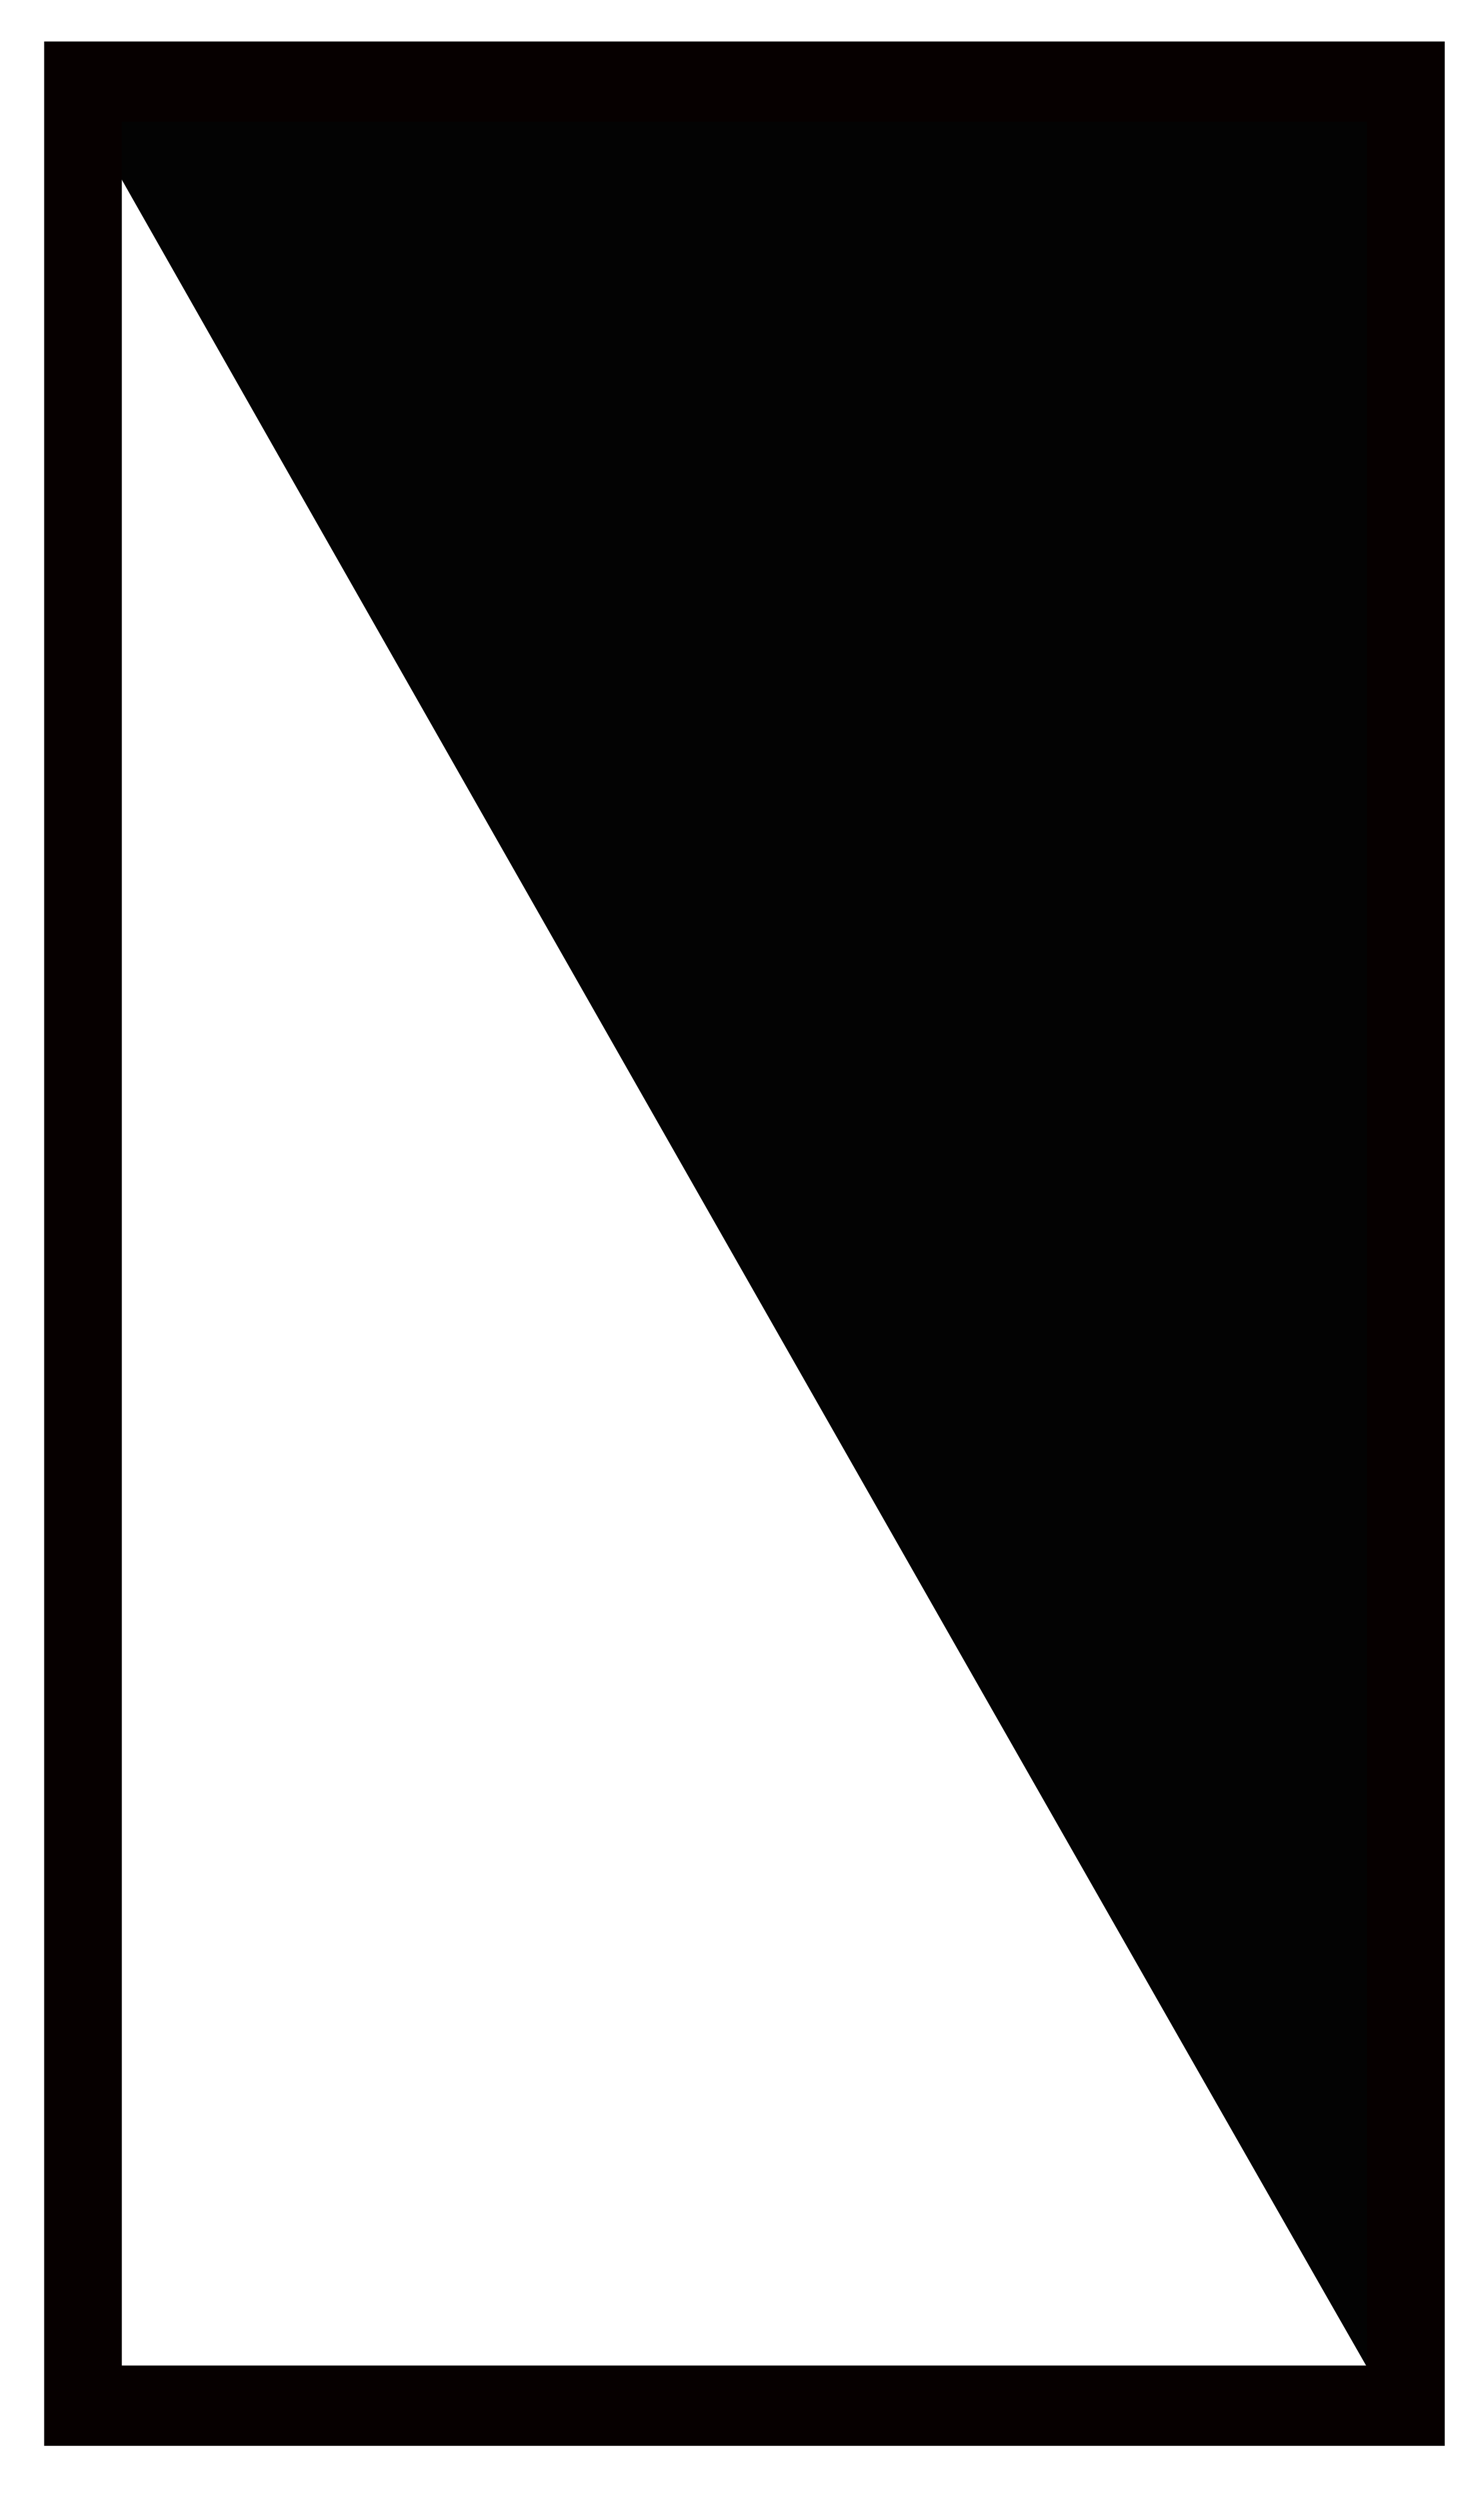 <?xml version="1.0" encoding="UTF-8" standalone="no"?>
<!-- Created with Inkscape (http://www.inkscape.org/) -->

<svg
   xmlns:osb="http://www.openswatchbook.org/uri/2009/osb"
   xmlns:dc="http://purl.org/dc/elements/1.1/"
   xmlns:cc="http://creativecommons.org/ns#"
   xmlns:rdf="http://www.w3.org/1999/02/22-rdf-syntax-ns#"
   xmlns:svg="http://www.w3.org/2000/svg"
   xmlns="http://www.w3.org/2000/svg"
   xmlns:sodipodi="http://sodipodi.sourceforge.net/DTD/sodipodi-0.dtd"
   xmlns:inkscape="http://www.inkscape.org/namespaces/inkscape"
   width="95cm"
   height="160cm"
   viewBox="0 0 950 1600"
   id="svg2"
   version="1.1"
   inkscape:version="0.92.4 (5da689c313, 2019-01-14)"
   sodipodi:docname="smdev=poteau_beton.svg">
  <defs
     id="defs4">
    <linearGradient
       id="linearGradient6318"
       osb:paint="solid">
      <stop
         style="stop-color:#000000;stop-opacity:1;"
         offset="0"
         id="stop6316" />
    </linearGradient>
    <inkscape:path-effect
       effect="spiro"
       id="path-effect6314"
       is_visible="true" />
    <inkscape:path-effect
       effect="spiro"
       id="path-effect6310"
       is_visible="true" />
    <linearGradient
       id="linearGradient6268"
       osb:paint="solid">
      <stop
         style="stop-color:#000000;stop-opacity:1;"
         offset="0"
         id="stop6266" />
    </linearGradient>
    <linearGradient
       id="linearGradient4799"
       osb:paint="solid">
      <stop
         style="stop-color:#000000;stop-opacity:1;"
         offset="0"
         id="stop4797" />
    </linearGradient>
    <inkscape:path-effect
       effect="spiro"
       id="path-effect4795"
       is_visible="true" />
    <linearGradient
       id="linearGradient4789"
       osb:paint="solid">
      <stop
         style="stop-color:#000000;stop-opacity:1;"
         offset="0"
         id="stop4787" />
    </linearGradient>
    <inkscape:path-effect
       effect="spiro"
       id="path-effect4804"
       is_visible="true" />
    <inkscape:path-effect
       effect="spiro"
       id="path-effect4800"
       is_visible="true" />
    <inkscape:path-effect
       effect="spiro"
       id="path-effect4796"
       is_visible="true" />
    <inkscape:path-effect
       effect="spiro"
       id="path-effect4792"
       is_visible="true" />
    <inkscape:path-effect
       effect="spiro"
       id="path-effect4788"
       is_visible="true" />
    <inkscape:path-effect
       effect="spiro"
       id="path-effect4784"
       is_visible="true" />
    <inkscape:path-effect
       effect="spiro"
       id="path-effect4780"
       is_visible="true" />
    <inkscape:path-effect
       effect="spiro"
       id="path-effect13822"
       is_visible="true" />
    <inkscape:path-effect
       effect="spiro"
       id="path-effect14857"
       is_visible="true" />
    <inkscape:path-effect
       effect="spiro"
       id="path-effect14853"
       is_visible="true" />
    <inkscape:path-effect
       effect="spiro"
       id="path-effect14849"
       is_visible="true" />
    <inkscape:path-effect
       effect="spiro"
       id="path-effect14845"
       is_visible="true" />
    <linearGradient
       id="linearGradient14831"
       osb:paint="solid">
      <stop
         style="stop-color:#030303;stop-opacity:1;"
         offset="0"
         id="stop14833" />
    </linearGradient>
    <linearGradient
       id="linearGradient14825"
       osb:paint="solid">
      <stop
         style="stop-color:#000000;stop-opacity:1;"
         offset="0"
         id="stop14827" />
    </linearGradient>
    <linearGradient
       id="linearGradient14815"
       osb:paint="solid">
      <stop
         style="stop-color:#000000;stop-opacity:1;"
         offset="0"
         id="stop14817" />
    </linearGradient>
    <inkscape:path-effect
       effect="spiro"
       id="path-effect8142"
       is_visible="true" />
    <inkscape:path-effect
       effect="spiro"
       id="path-effect8138"
       is_visible="true" />
    <inkscape:path-effect
       effect="spiro"
       id="path-effect8134"
       is_visible="true" />
    <inkscape:path-effect
       effect="spiro"
       id="path-effect8130"
       is_visible="true" />
    <inkscape:path-effect
       effect="spiro"
       id="path-effect8113"
       is_visible="true" />
    <inkscape:path-effect
       effect="spiro"
       id="path-effect8109"
       is_visible="true" />
    <inkscape:path-effect
       effect="spiro"
       id="path-effect8105"
       is_visible="true" />
    <inkscape:path-effect
       effect="spiro"
       id="path-effect8101"
       is_visible="true" />
    <inkscape:path-effect
       effect="spiro"
       id="path-effect8097"
       is_visible="true" />
    <inkscape:path-effect
       effect="spiro"
       id="path-effect8093"
       is_visible="true" />
    <inkscape:path-effect
       effect="spiro"
       id="path-effect8084"
       is_visible="true" />
    <inkscape:path-effect
       effect="spiro"
       id="path-effect8080"
       is_visible="true" />
    <inkscape:path-effect
       effect="spiro"
       id="path-effect8076"
       is_visible="true" />
    <inkscape:path-effect
       effect="spiro"
       id="path-effect8072"
       is_visible="true" />
  </defs>
  <sodipodi:namedview
     id="base"
     pagecolor="#ffffff"
     bordercolor="#666666"
     borderopacity="1.0"
     inkscape:pageopacity="0.0"
     inkscape:pageshadow="2"
     inkscape:zoom="0.053694447"
     inkscape:cx="2924.3595"
     inkscape:cy="1885.0017"
     inkscape:document-units="cm"
     inkscape:current-layer="layer1"
     showgrid="true"
     inkscape:snap-nodes="true"
     showborder="true"
     inkscape:snap-global="true"
     inkscape:window-width="1024"
     inkscape:window-height="705"
     inkscape:window-x="-8"
     inkscape:window-y="-8"
     inkscape:window-maximized="1"
     units="cm"
     inkscape:snap-object-midpoints="false"
     inkscape:snap-midpoints="true"
     inkscape:snap-bbox="true"
     inkscape:snap-grids="true"
     inkscape:snap-page="true"
     inkscape:snap-to-guides="false"
     inkscape:object-nodes="true"
     inkscape:snap-smooth-nodes="true"
     inkscape:object-paths="true"
     inkscape:snap-others="true"
     inkscape:snap-center="false"
     inkscape:bbox-paths="true"
     inkscape:bbox-nodes="true"
     inkscape:snap-bbox-edge-midpoints="true"
     inkscape:snap-bbox-midpoints="true"
     inkscape:snap-intersection-paths="true"
     showguides="true"
     objecttolerance="7"
     inkscape:snap-perpendicular="false"
     inkscape:snap-tangential="false"
     inkscape:snap-path-clip="false"
     inkscape:snap-path-mask="false"
     gridtolerance="10"
     inkscape:showpageshadow="false">
    <inkscape:grid
       type="xygrid"
       id="grid8068"
       units="mm"
       spacingx="0.038"
       spacingy="0.038"
       dotted="false"
       empspacing="2"
       snapvisiblegridlinesonly="false"
       enabled="false" />
  </sodipodi:namedview>
  <g
     inkscape:label="Calque 1"
     inkscape:groupmode="layer"
     id="layer1"
     transform="translate(0,4716.929)"
     style="display:inline">
    <g
       id="g876"
       transform="matrix(1,0,0,1.034,1472.366,156.968)">
      <path
         inkscape:connector-curvature="0"
         id="path6322"
         d="m -581.93,-3222.587 c -9.487,-14.546 -840.436,-1426.213 -840.436,-1427.783 0,-0.758 190.546,-1.378 423.436,-1.378 h 423.436 l -0.124,719.324 -0.124,719.323 z"
         style="opacity:1;fill:#000000;fill-opacity:0.988;fill-rule:nonzero;stroke:none;stroke-width:811.995;stroke-linecap:butt;stroke-linejoin:miter;stroke-miterlimit:4;stroke-dasharray:none;stroke-dashoffset:0;stroke-opacity:1;paint-order:markers fill stroke"
         inkscape:transform-center-x="6855.6083"
         inkscape:transform-center-y="149.98246" />
      <rect
         style="opacity:1;fill:none;fill-opacity:1;stroke:#060000;stroke-width:49.712;stroke-miterlimit:4;stroke-dasharray:none;stroke-dashoffset:0;stroke-opacity:1"
         id="rect891"
         width="846.871"
         height="1438.647"
         x="-1419.237"
         y="-4663.102"
         inkscape:transform-center-x="7329.6326"
         inkscape:transform-center-y="155.53761" />
    </g>
  </g>
</svg>
